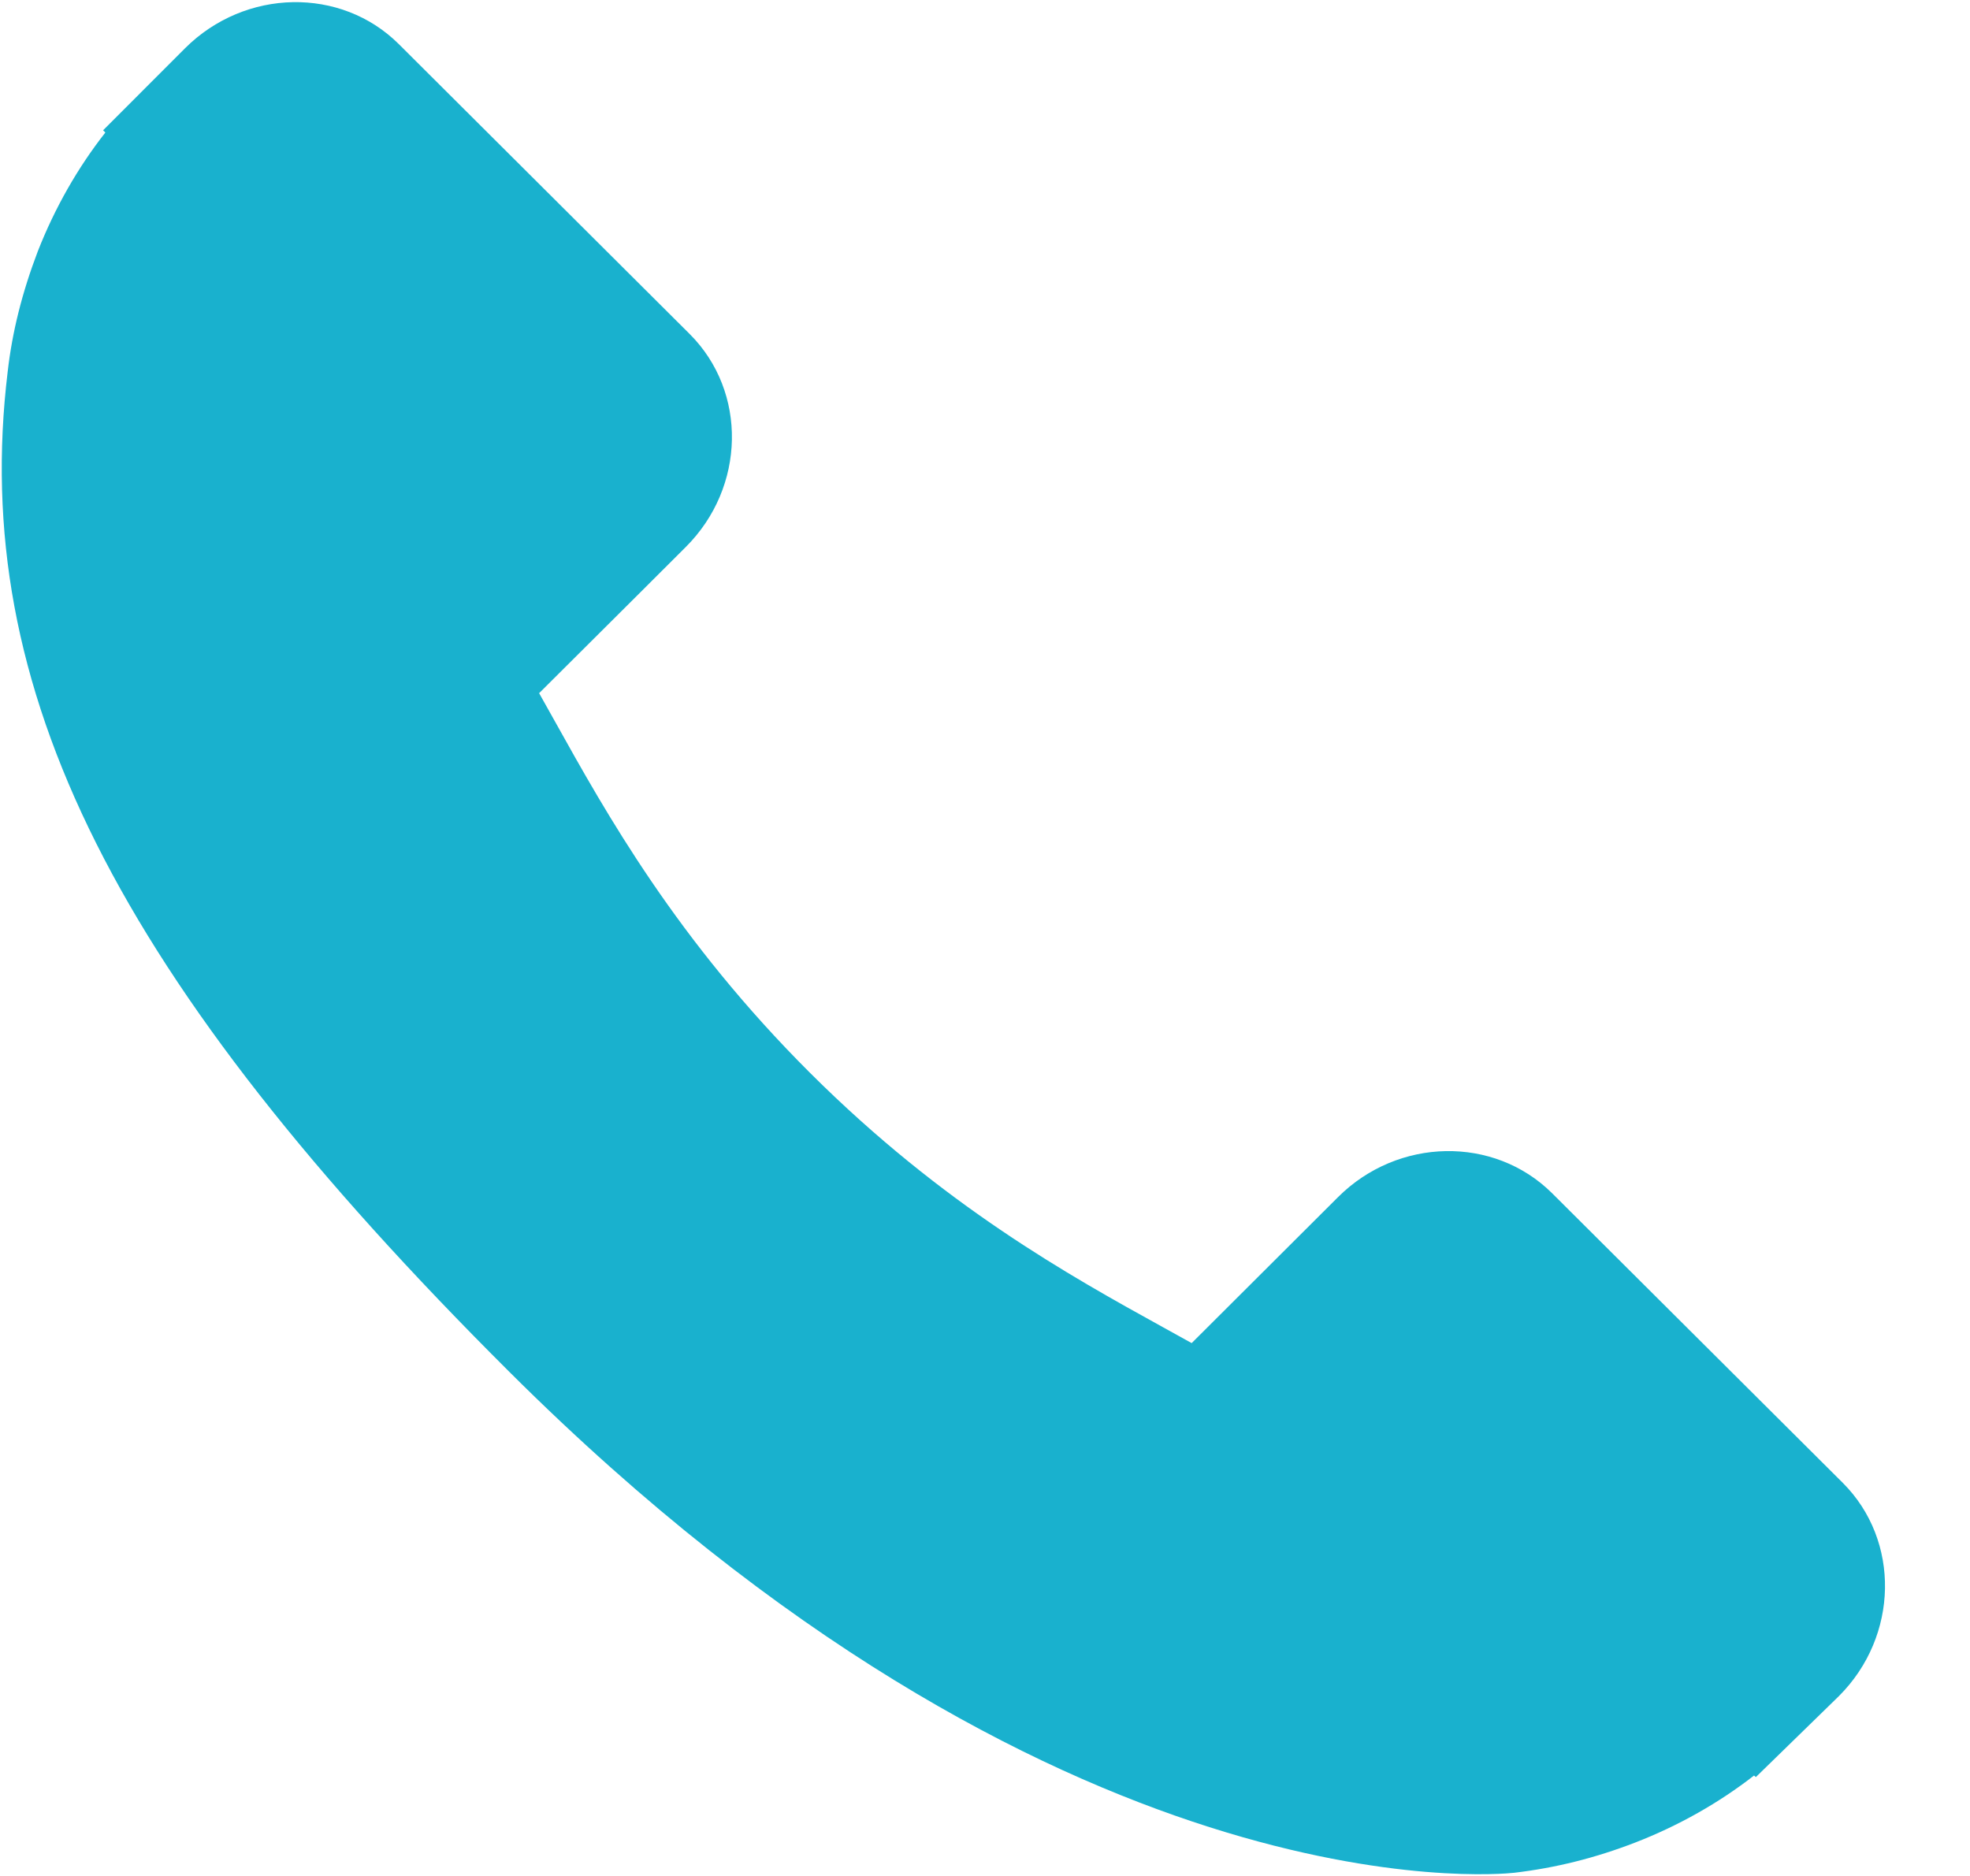 <?xml version="1.0" encoding="UTF-8"?>
<svg width="21px" height="20px" viewBox="0 0 21 20" version="1.1" xmlns="http://www.w3.org/2000/svg" xmlns:xlink="http://www.w3.org/1999/xlink">
    <!-- Generator: Sketch 48 (47235) - http://www.bohemiancoding.com/sketch -->
    <title>call-answer</title>
    <desc>Created with Sketch.</desc>
    <defs></defs>
    <g id="Contact-Desktop" stroke="none" stroke-width="1" fill="none" fill-rule="evenodd" transform="translate(-546, -408)">
        <g id="content" transform="translate(-2, 185)">
            <g id="contact-us" transform="translate(91, 78)">
                <g id="form">
                    <g id="telephon" transform="translate(454.006, 143)">
                        <g id="call-answer" transform="translate(0.013, 0)">
                            <path d="M22.625,17.809 L19.525,14.72 C18.907,14.107 17.884,14.125 17.245,14.762 L15.684,16.319 C15.585,16.264 15.483,16.208 15.375,16.148 C14.389,15.603 13.039,14.857 11.618,13.44 C10.194,12.02 9.444,10.673 8.896,9.69 C8.838,9.585 8.782,9.485 8.728,9.39 L9.776,8.346 L10.291,7.832 C10.931,7.194 10.949,6.176 10.333,5.561 L7.233,2.471 C6.617,1.857 5.594,1.876 4.954,2.514 L4.08,3.389 L4.104,3.413 C3.811,3.786 3.566,4.215 3.384,4.679 C3.216,5.12 3.111,5.54 3.063,5.962 C2.654,9.344 4.205,12.435 8.414,16.629 C14.231,22.426 18.92,21.988 19.122,21.966 C19.563,21.914 19.985,21.809 20.414,21.643 C20.875,21.464 21.306,21.22 21.679,20.929 L21.698,20.946 L22.584,20.082 C23.222,19.444 23.241,18.425 22.625,17.809 Z" id="Shape" fill="#19B1CE" fill-rule="nonzero"></path>
                            <rect id="rectangle" fill="#D8D8D8" opacity="0" x="0.987" y="0" width="24.154" height="24"></rect>
                        </g>
                    </g>
                </g>
            </g>
        </g>
    </g>
</svg>
